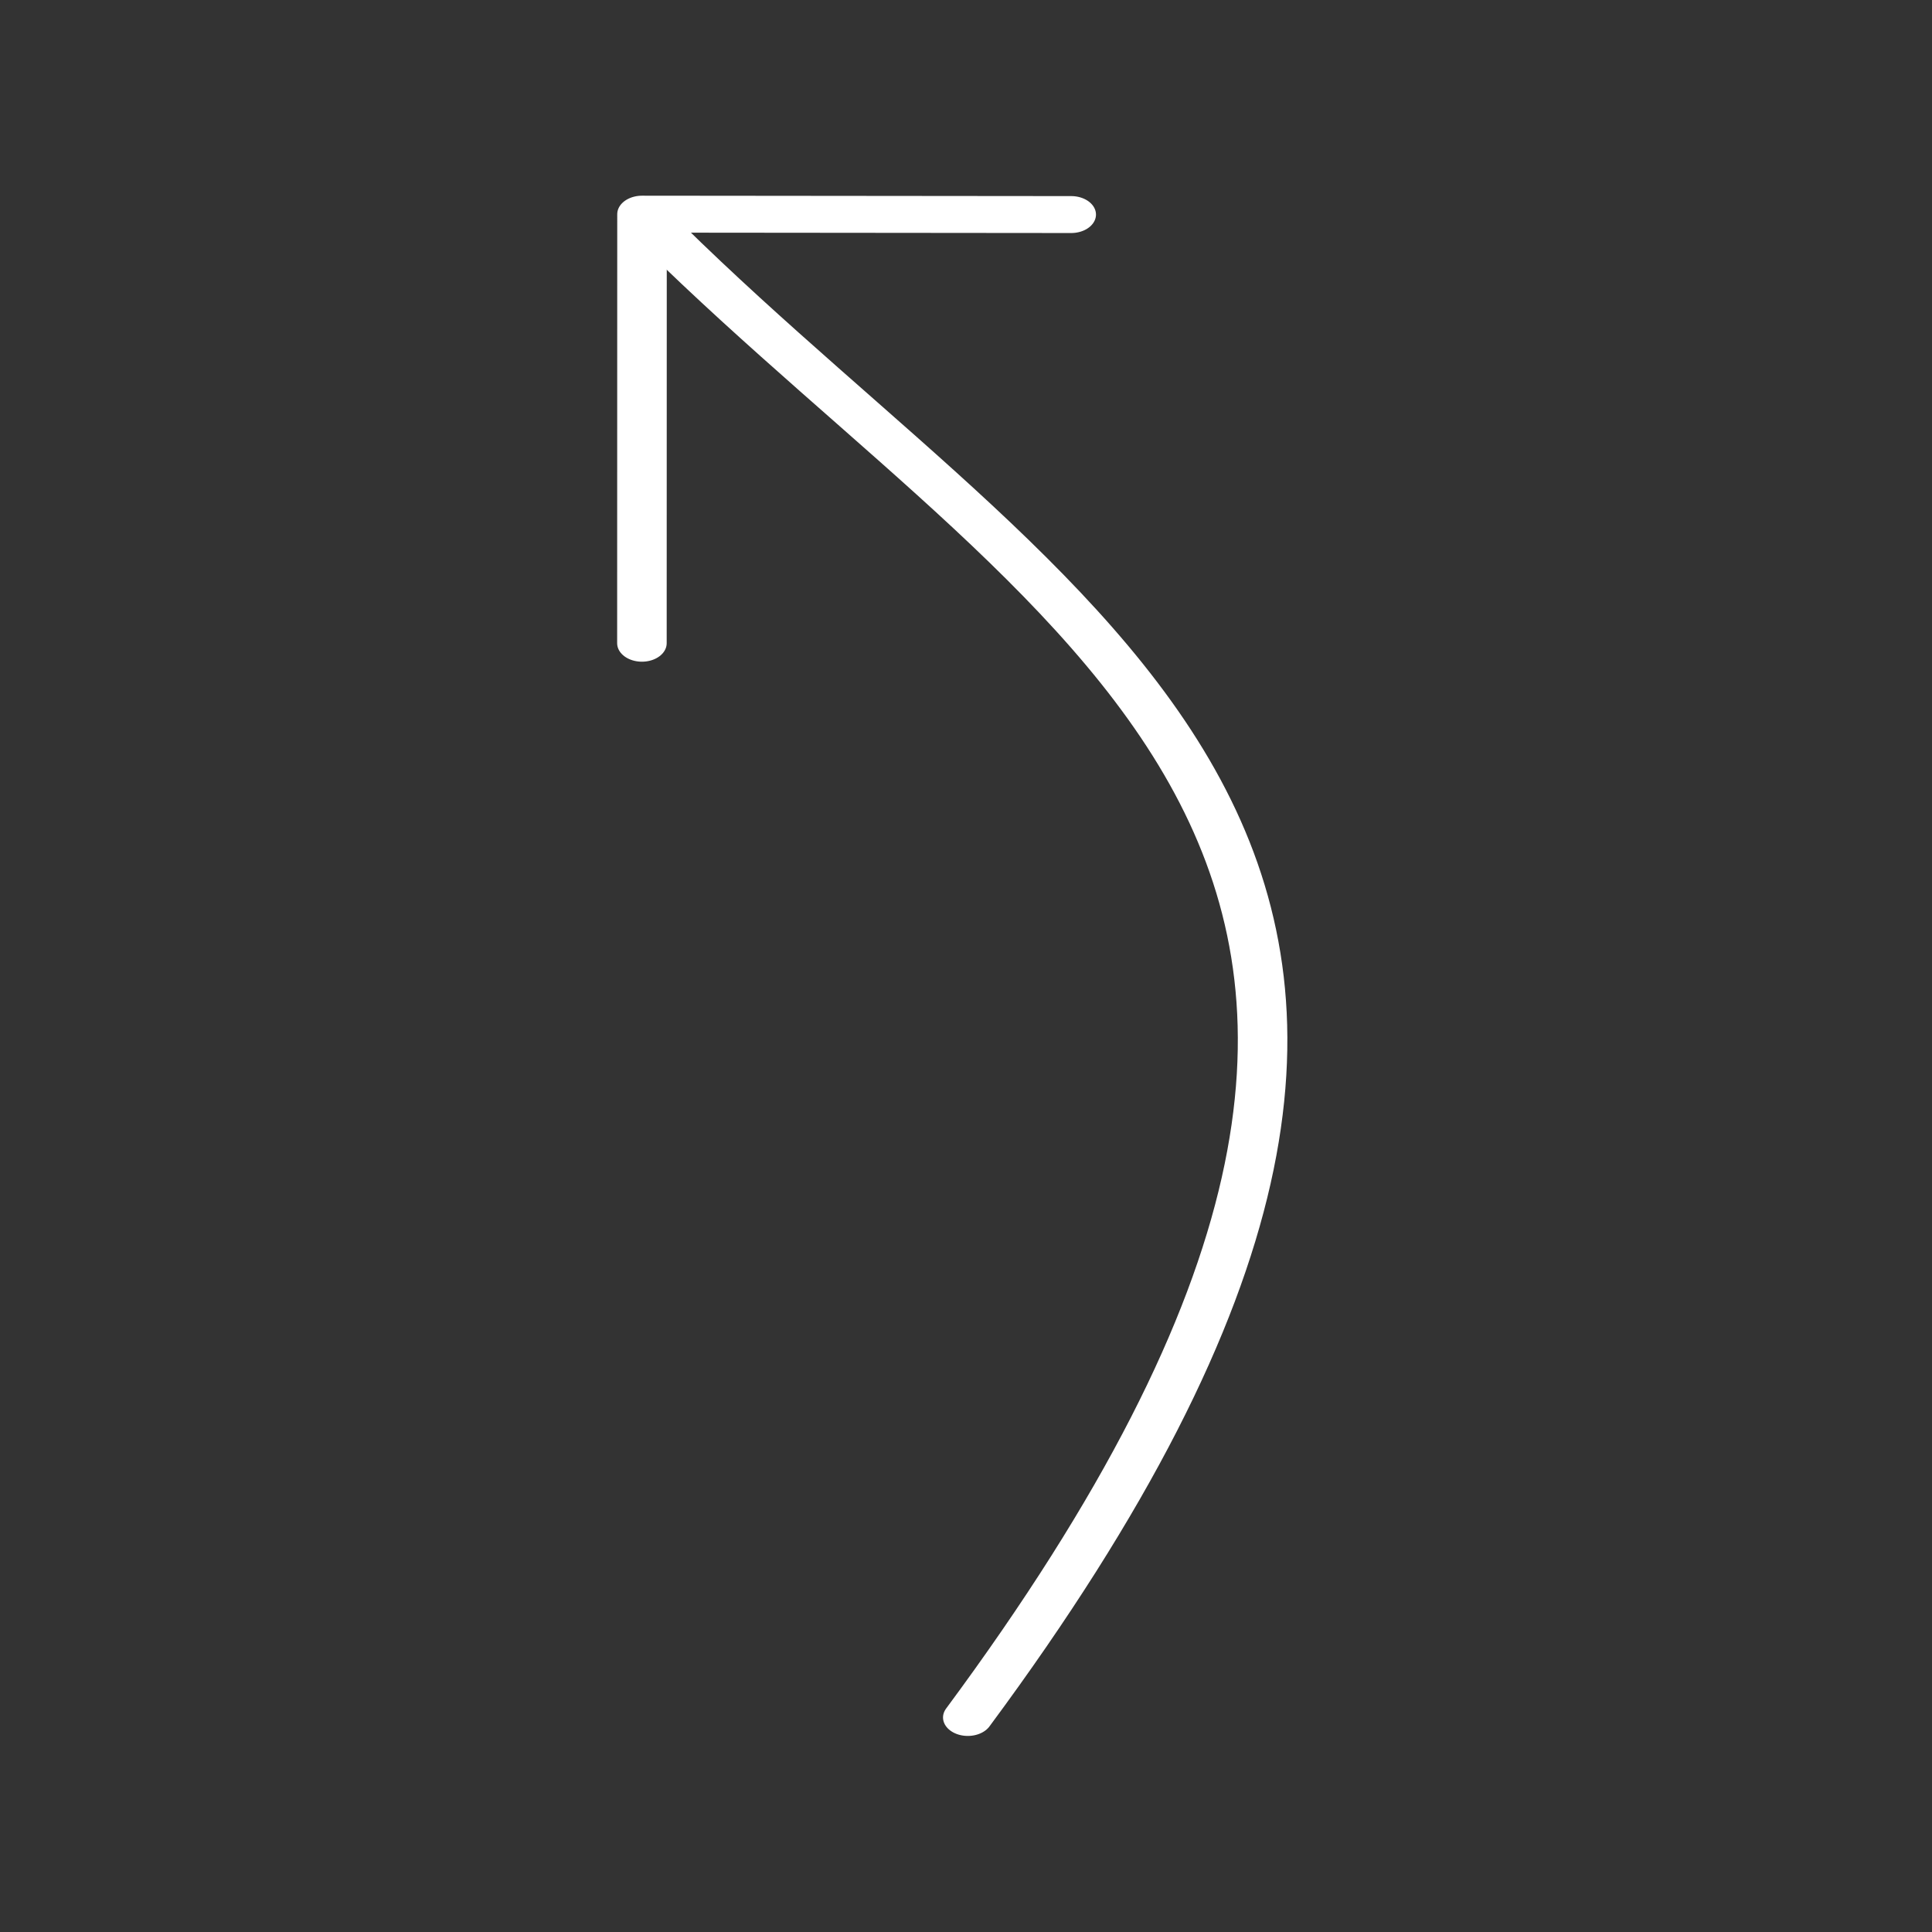 <?xml version="1.0" encoding="UTF-8" standalone="no"?>
<!-- Created with Inkscape (http://www.inkscape.org/) -->

<svg
   width="72"
   height="72"
   viewBox="0 0 72 72"
   version="1.1"
   id="svg5"
   inkscape:version="1.2.2 (b0a8486541, 2022-12-01)"
   sodipodi:docname="icons.svg"
   xml:space="preserve"
   inkscape:export-filename="arrow_up.png"
   inkscape:export-xdpi="96"
   inkscape:export-ydpi="96"
   xmlns:inkscape="http://www.inkscape.org/namespaces/inkscape"
   xmlns:sodipodi="http://sodipodi.sourceforge.net/DTD/sodipodi-0.dtd"
   xmlns="http://www.w3.org/2000/svg"
   xmlns:svg="http://www.w3.org/2000/svg"
   xmlns:rdf="http://www.w3.org/1999/02/22-rdf-syntax-ns#"
   xmlns:cc="http://creativecommons.org/ns#"><rect x="0" y="0" width="72" height="72" fill="#333333" stroke="none"/><sodipodi:namedview
     id="namedview7"
     pagecolor="#ffffff"
     bordercolor="#666666"
     borderopacity="1.0"
     inkscape:showpageshadow="2"
     inkscape:pageopacity="0.0"
     inkscape:pagecheckerboard="true"
     inkscape:deskcolor="#d1d1d1"
     inkscape:document-units="mm"
     showgrid="true"
     inkscape:zoom="8.5132922"
     inkscape:cx="43.22652"
     inkscape:cy="58.2031"
     inkscape:window-width="1452"
     inkscape:window-height="1230"
     inkscape:window-x="451"
     inkscape:window-y="27"
     inkscape:window-maximized="0"
     inkscape:current-layer="layer3"><inkscape:grid
       type="xygrid"
       id="grid2503"
       spacingx="2.117"
       spacingy="2.117"
       empspacing="5"
       dotted="false" /></sodipodi:namedview><defs
     id="defs2" /><g
     inkscape:label="down"
     inkscape:groupmode="layer"
     id="layer1"
     style="display:none"><g
       id="g1412"
       transform="matrix(3.97,0,0,2.96,-77.913,7.308)"
       style="display:inline;stroke:#0ad700;stroke-opacity:1"><path
         style="fill:none;fill-rule:evenodd;stroke:#ffffff;stroke-width:0.465;stroke-linecap:round;stroke-linejoin:round;stroke-dasharray:none;stroke-opacity:1"
         d="M 28.656,0.227 C 22.687,11.037 27.662,13.788 31.526,18.893"
         id="path253"
         sodipodi:nodetypes="cc" /><path
         style="fill:none;fill-rule:evenodd;stroke:#ffffff;stroke-width:0.465;stroke-linecap:round;stroke-linejoin:round;stroke-dasharray:none;stroke-opacity:1"
         d="m 31.715,13.752 -8.48e-4,5.402 -4.029,-0.005"
         id="path351"
         sodipodi:nodetypes="ccc" /></g></g><g
     inkscape:groupmode="layer"
     id="layer2"
     inkscape:label="up"
     style="display:inline"><g
       id="g1412-5"
       transform="matrix(-3.97,0,0,-2.96,149.831,64.677)"
       style="stroke:#0ad700;stroke-opacity:1"><path
         style="fill:none;fill-rule:evenodd;stroke:#ffffff;stroke-width:0.465;stroke-linecap:round;stroke-linejoin:round;stroke-dasharray:none;stroke-opacity:1"
         d="M 28.656,0.227 C 22.687,11.037 27.662,13.788 31.526,18.893"
         id="path253-3"
         sodipodi:nodetypes="cc" /><path
         style="fill:none;fill-rule:evenodd;stroke:#ffffff;stroke-width:0.465;stroke-linecap:round;stroke-linejoin:round;stroke-dasharray:none;stroke-opacity:1"
         d="m 31.715,13.752 -8.48e-4,5.402 -4.029,-0.005"
         id="path351-5"
         sodipodi:nodetypes="ccc" /></g></g><g
     inkscape:groupmode="layer"
     id="layer3"
     inkscape:label="right"
     style="display:none"><g
       id="g1412-5-6"
       transform="matrix(0,-3.97,2.96,0,7.355,150.082)"
       style="stroke:#0ad700;stroke-opacity:1"><path
         style="fill:none;fill-rule:evenodd;stroke:#ffffff;stroke-width:0.465;stroke-linecap:round;stroke-linejoin:round;stroke-dasharray:none;stroke-opacity:1"
         d="M 28.656,0.227 C 22.687,11.037 27.662,13.788 31.526,18.893"
         id="path253-3-2"
         sodipodi:nodetypes="cc" /><path
         style="fill:none;fill-rule:evenodd;stroke:#ffffff;stroke-width:0.465;stroke-linecap:round;stroke-linejoin:round;stroke-dasharray:none;stroke-opacity:1"
         d="m 31.715,13.752 -8.48e-4,5.402 -4.029,-0.005"
         id="path351-5-9"
         sodipodi:nodetypes="ccc" /></g></g><g
     inkscape:groupmode="layer"
     id="layer4"
     inkscape:label="left"
     style="display:none"><g
       id="g1412-5-6-1"
       transform="matrix(0,-3.97,-2.96,0,64.492,149.965)"
       style="stroke:#0ad700;stroke-opacity:1"><path
         style="fill:none;fill-rule:evenodd;stroke:#ffffff;stroke-width:0.465;stroke-linecap:round;stroke-linejoin:round;stroke-dasharray:none;stroke-opacity:1"
         d="M 28.656,0.227 C 22.687,11.037 27.662,13.788 31.526,18.893"
         id="path253-3-2-2"
         sodipodi:nodetypes="cc" /><path
         style="fill:none;fill-rule:evenodd;stroke:#ffffff;stroke-width:0.465;stroke-linecap:round;stroke-linejoin:round;stroke-dasharray:none;stroke-opacity:1"
         d="m 31.715,13.752 -8.48e-4,5.402 -4.029,-0.005"
         id="path351-5-9-7"
         sodipodi:nodetypes="ccc" /></g></g></svg>
